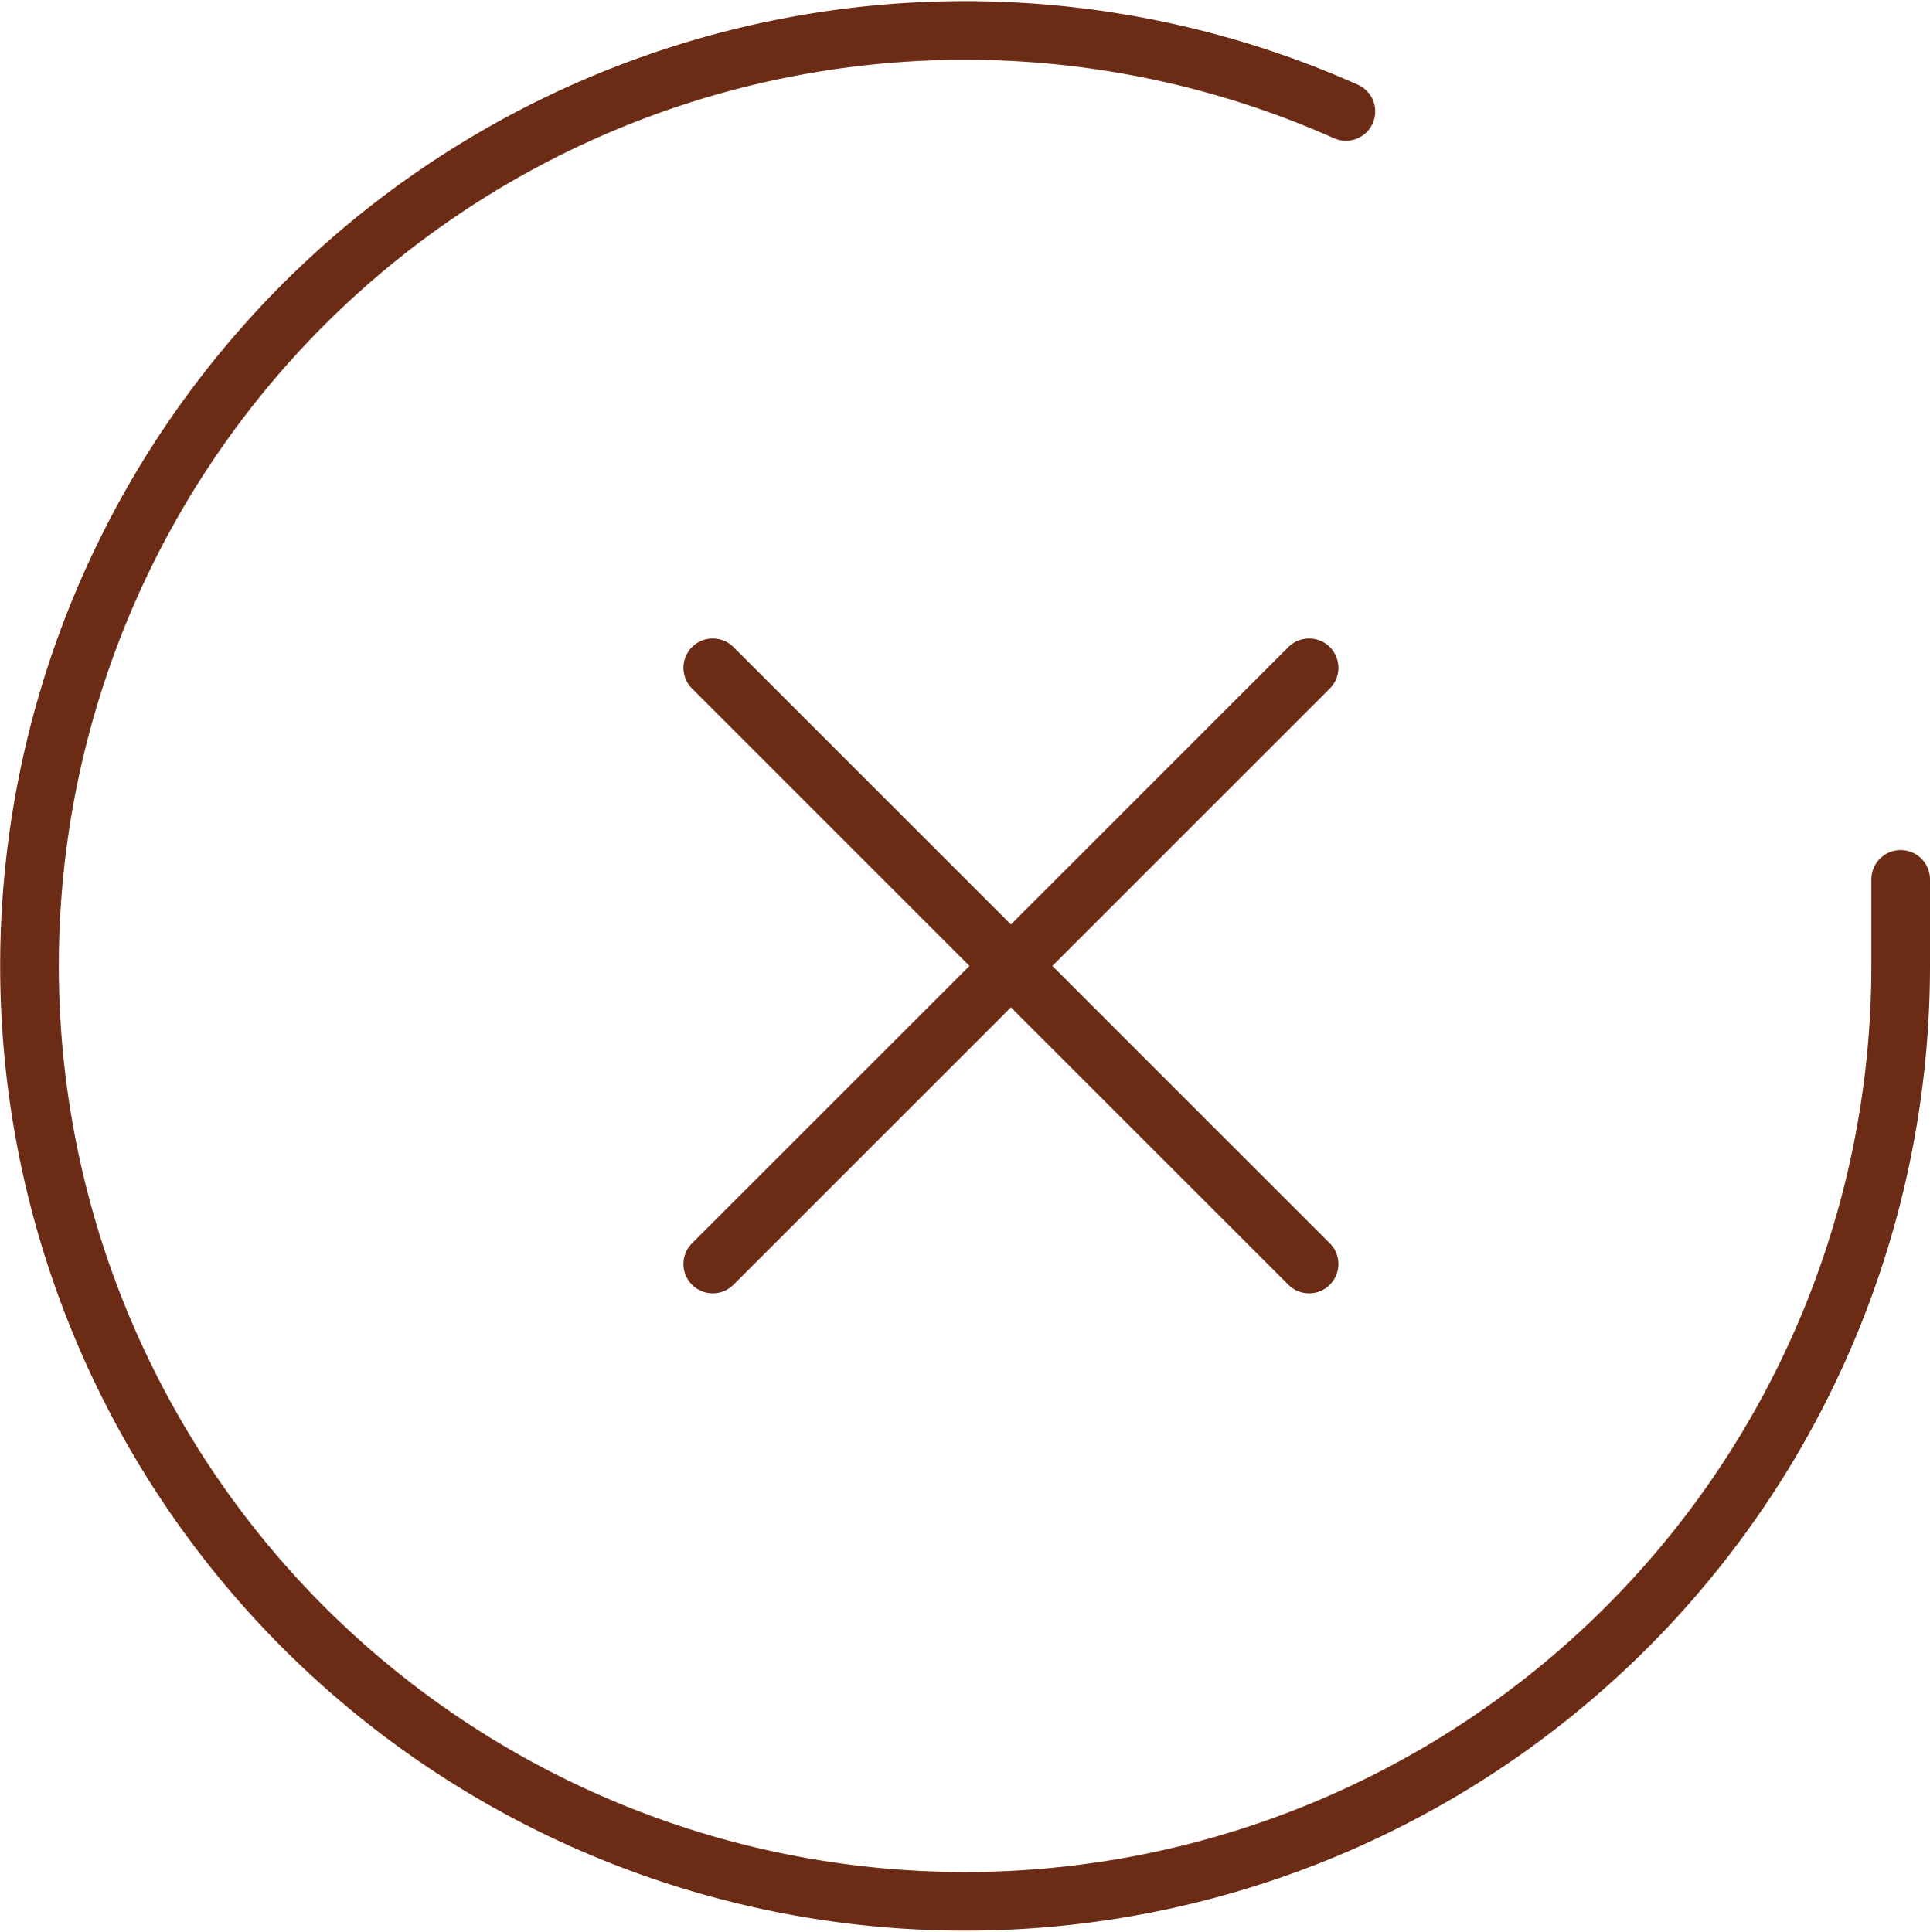 <svg xmlns="http://www.w3.org/2000/svg" width="197.544" height="197.769" viewBox="0 0 197.544 197.769">
  <g id="payment_declined_icon" data-name="payment declined icon" transform="translate(-83.931 -307.119)">
    <g id="check-circle" transform="translate(86.949 309.232)">
      <path id="Shape" d="M191.526,86.917v8.906A95.763,95.763,0,1,1,134.739,8.3" transform="translate(0 0.994)" fill="none" stroke="#6b2b14" stroke-linecap="round" stroke-linejoin="round" stroke-miterlimit="10" stroke-width="6"/>
    </g>
    <g id="x" transform="translate(156.883 375.48)">
      <path id="Shape-2" data-name="Shape" d="M61.039,0,0,61.039" fill="none" stroke="#6b2b14" stroke-linecap="round" stroke-linejoin="round" stroke-miterlimit="10" stroke-width="6"/>
      <path id="Shape-3" data-name="Shape" d="M0,0,61.039,61.039" fill="none" stroke="#6b2b14" stroke-linecap="round" stroke-linejoin="round" stroke-miterlimit="10" stroke-width="6"/>
    </g>
  </g>
</svg>
